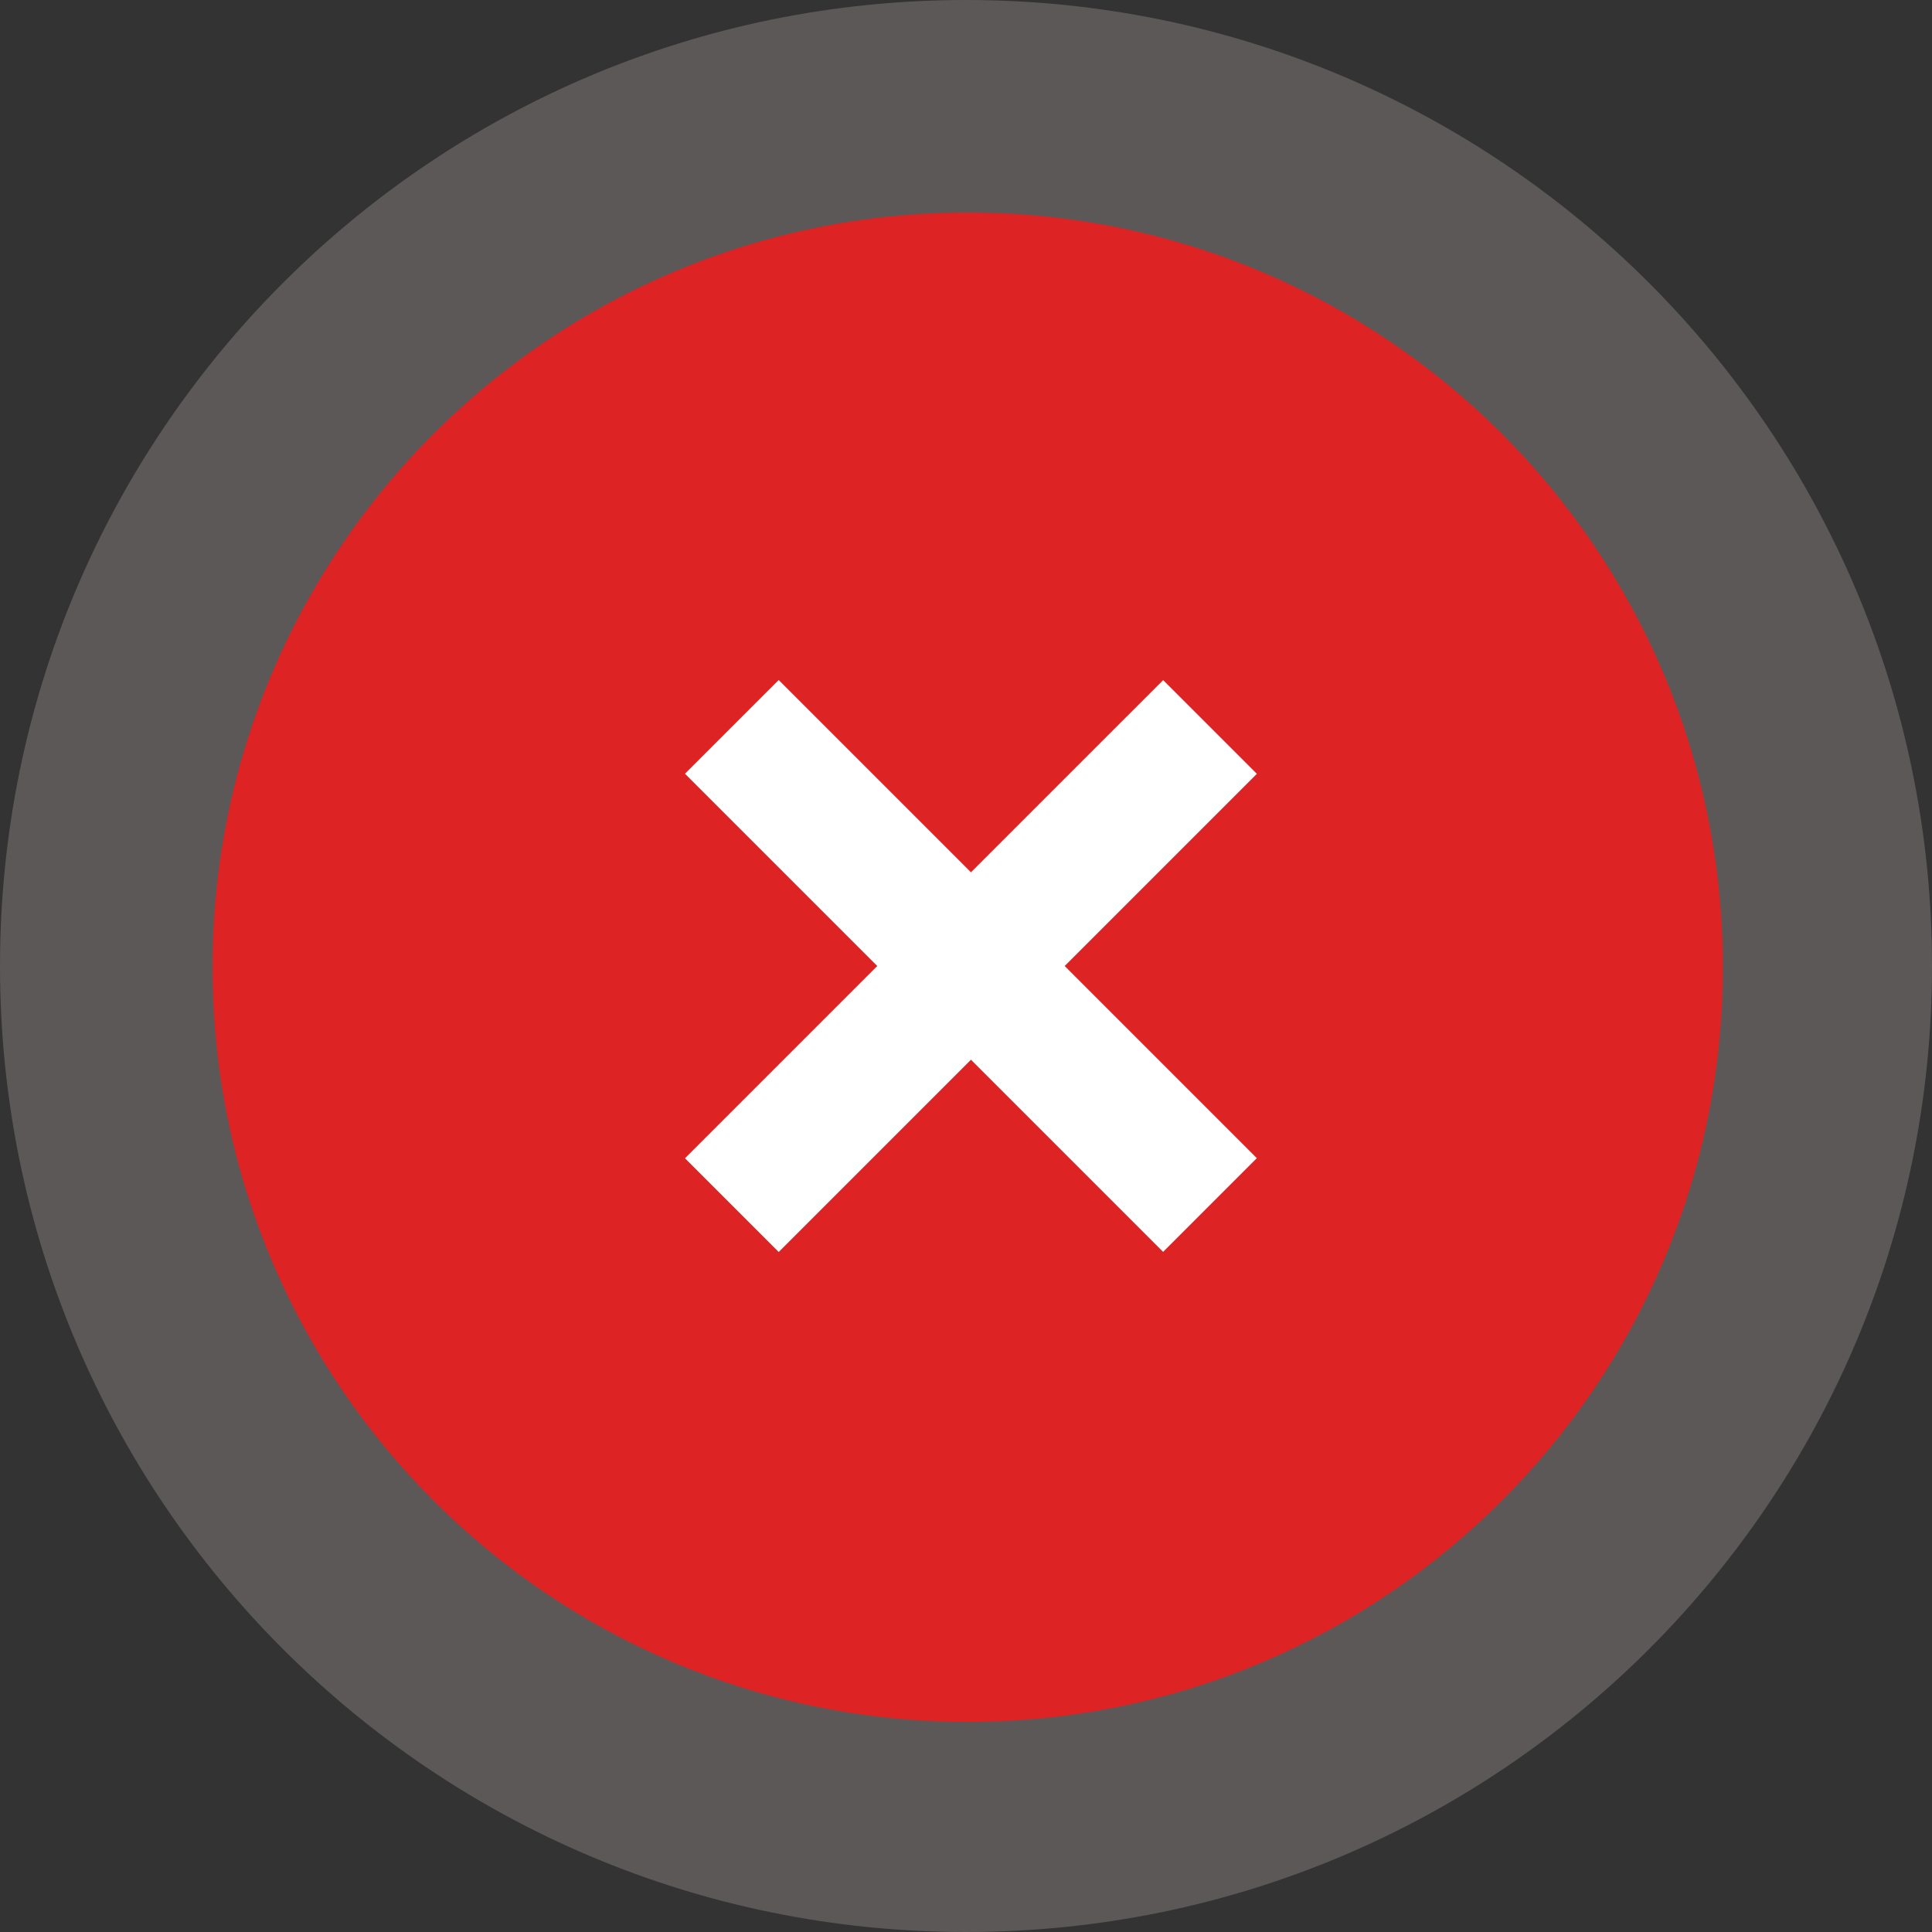 <svg width="200" height="200" viewBox="0 0 200 200" fill="none" xmlns="http://www.w3.org/2000/svg">
<rect x="0" y="0" width="200" height="200" fill="#333333" stroke="none"/>
<path opacity="0.2" d="M100 200C155.228 200 200 155.228 200 100C200 44.772 155.228 0 100 0C44.772 0 0 44.772 0 100C0 155.228 44.772 200 100 200Z" fill="#FFEBEB"/>
<path d="M100.176 178.25C143.352 178.25 178.353 143.272 178.353 100.125C178.353 56.978 143.352 22 100.176 22C57.001 22 22 56.978 22 100.125C22 143.272 57.001 178.25 100.176 178.25Z" fill="#DD2323"/>
<path d="M120.406 129.594L130.107 119.892L80.61 70.395L70.908 80.096L120.406 129.594Z" fill="white"/>
<path d="M80.612 129.607L130.109 80.109L120.408 70.408L70.91 119.905L80.612 129.607Z" fill="white"/>
</svg>
